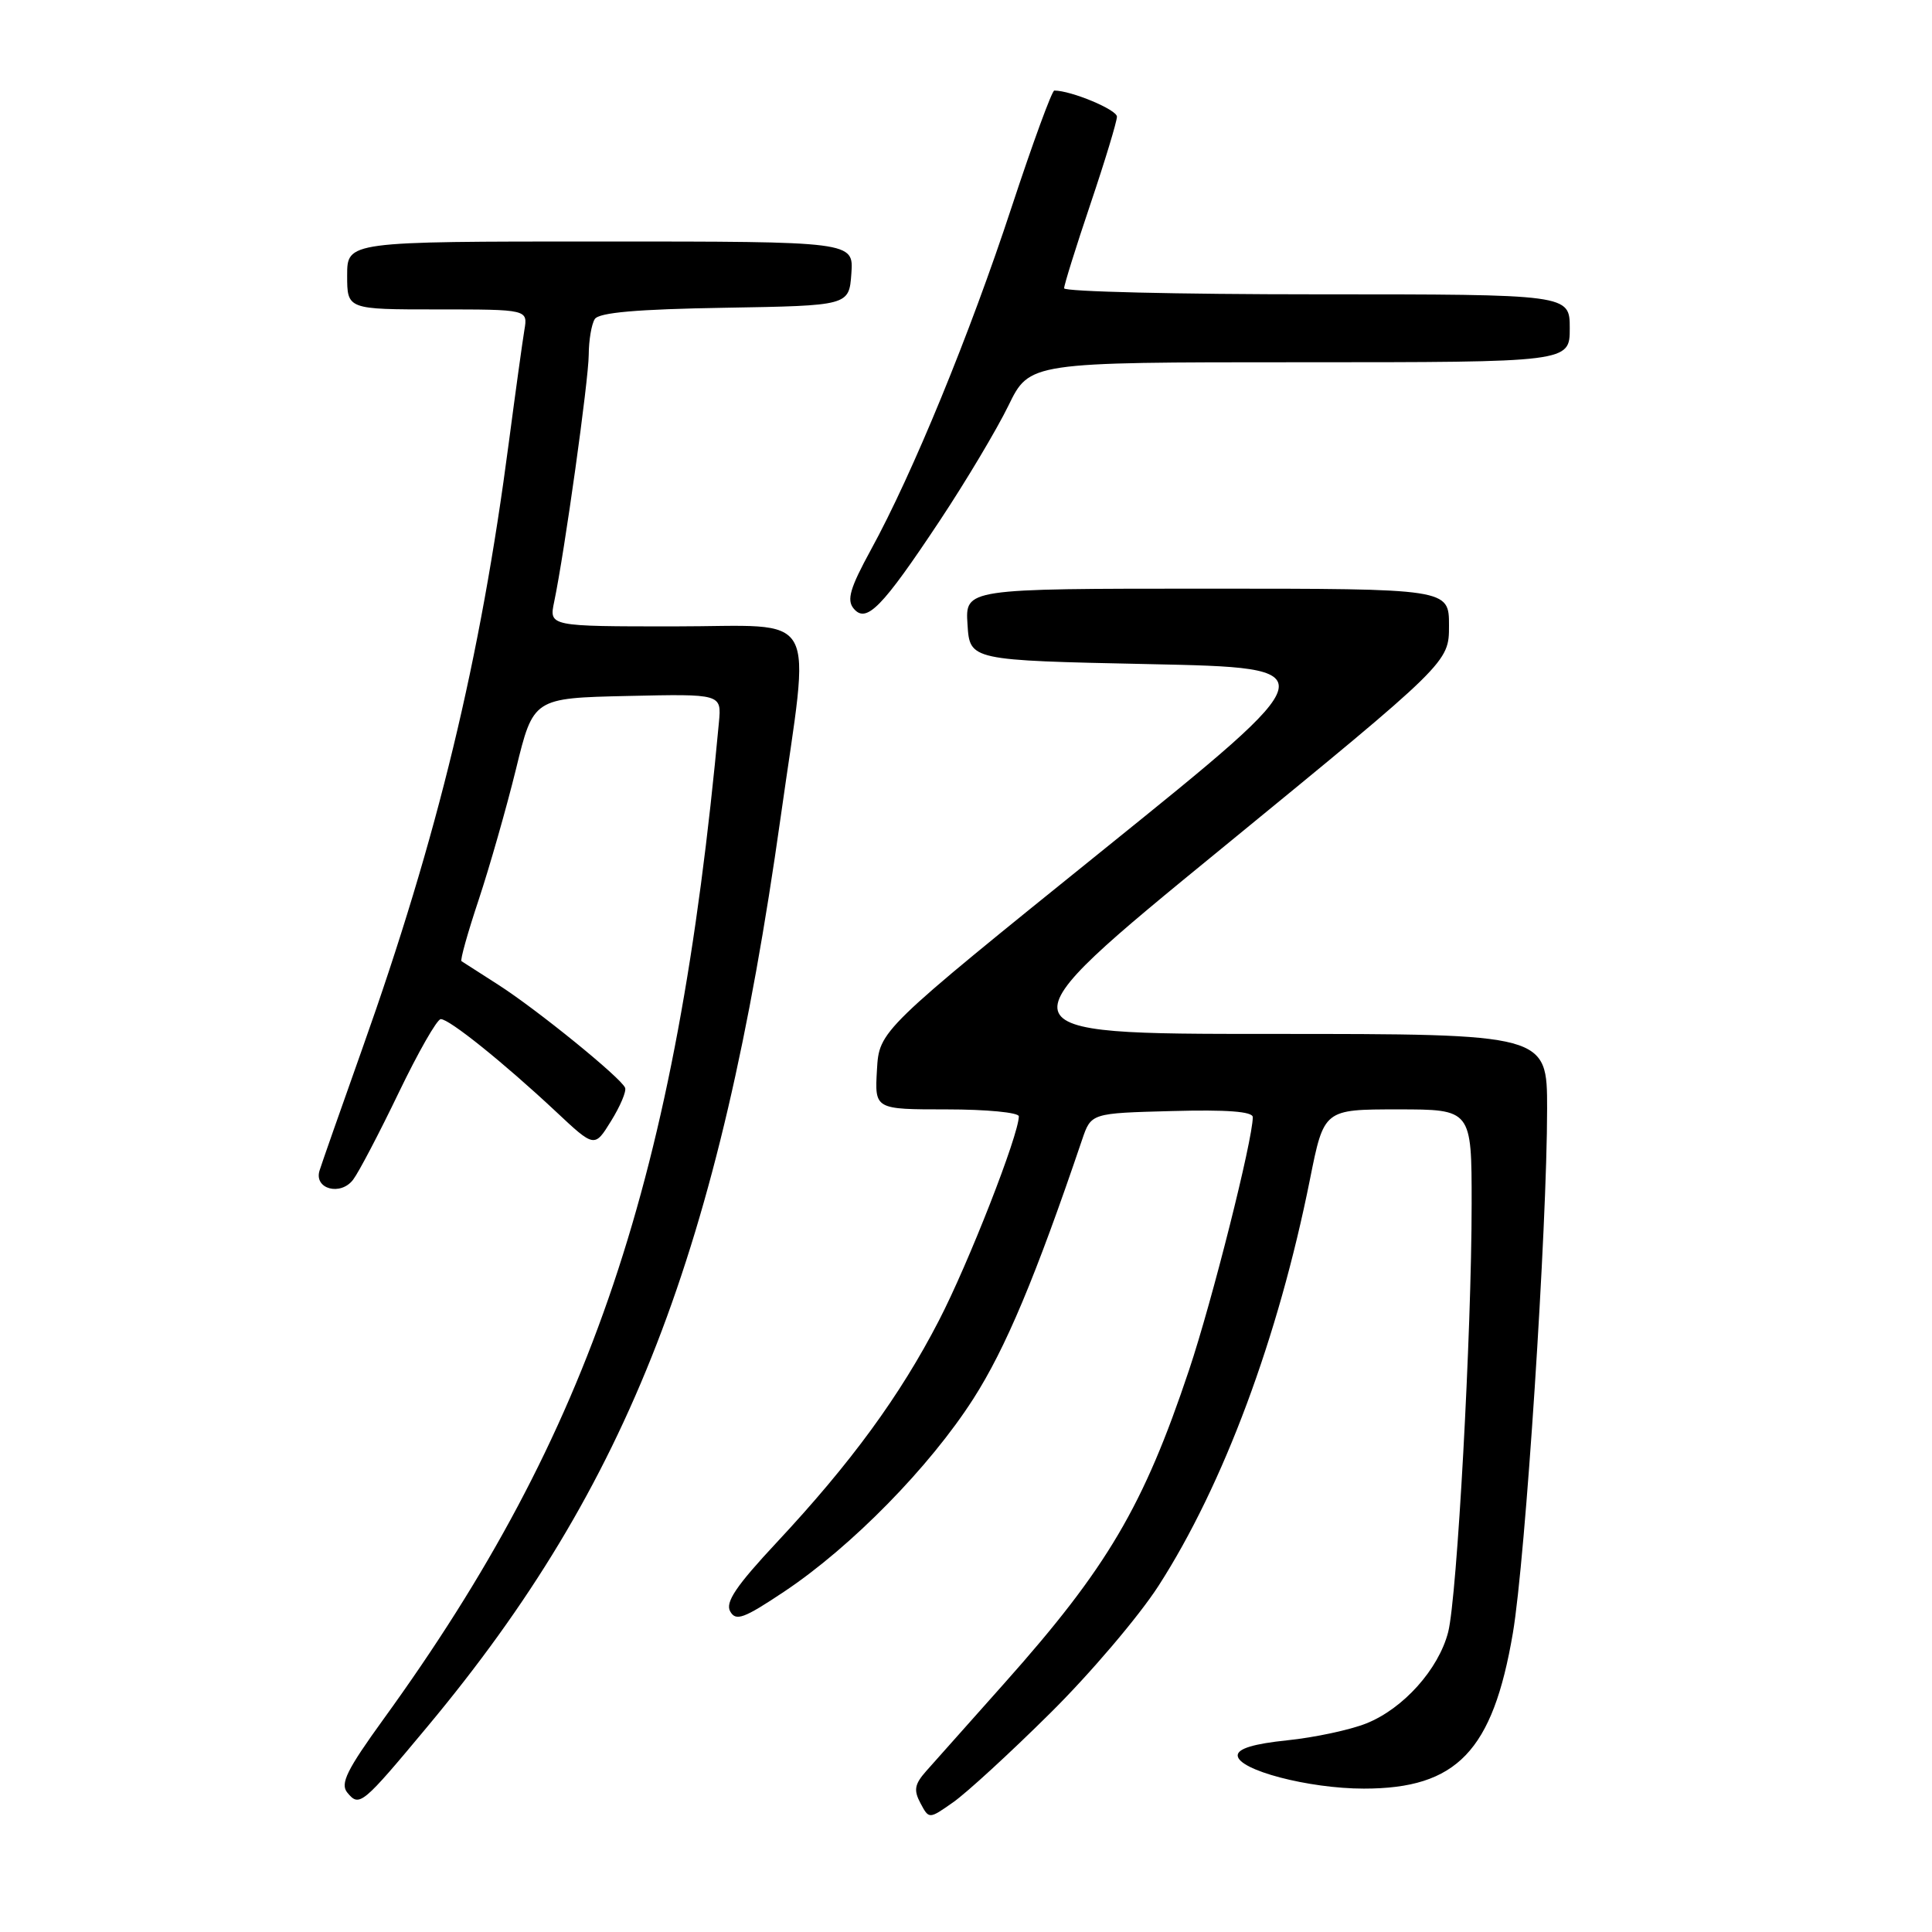 <?xml version="1.0" encoding="UTF-8" standalone="no"?>
<!DOCTYPE svg PUBLIC "-//W3C//DTD SVG 1.1//EN" "http://www.w3.org/Graphics/SVG/1.1/DTD/svg11.dtd" >
<svg xmlns="http://www.w3.org/2000/svg" xmlns:xlink="http://www.w3.org/1999/xlink" version="1.1" viewBox="0 0 256 256">
 <g >
 <path fill="currentColor"
d=" M 139.13 227.03 C 144.43 221.79 150.90 214.18 153.51 210.13 C 162.11 196.77 169.39 177.22 173.58 156.25 C 175.43 147.00 175.43 147.00 185.21 147.00 C 195.00 147.00 195.00 147.00 195.00 159.50 C 195.00 176.56 193.07 211.65 191.89 216.26 C 190.62 221.19 185.95 226.40 181.05 228.36 C 178.90 229.22 174.18 230.23 170.57 230.60 C 166.13 231.06 164.00 231.70 164.00 232.60 C 164.00 234.53 173.38 237.00 180.72 237.00 C 193.04 237.00 197.80 232.04 200.46 216.41 C 202.13 206.64 205.00 162.64 205.00 146.91 C 205.00 137.00 205.00 137.00 168.42 137.00 C 131.83 137.00 131.83 137.00 161.92 112.39 C 192.00 87.77 192.00 87.77 192.00 82.89 C 192.00 78.00 192.00 78.00 159.95 78.00 C 127.89 78.00 127.89 78.00 128.20 82.75 C 128.50 87.50 128.50 87.50 152.29 88.00 C 176.08 88.50 176.08 88.50 146.29 112.53 C 116.50 136.56 116.50 136.56 116.20 141.78 C 115.90 147.00 115.90 147.00 125.45 147.00 C 130.70 147.00 135.00 147.41 135.00 147.92 C 135.00 150.35 128.32 167.44 124.40 175.00 C 119.27 184.94 112.73 193.88 102.91 204.39 C 97.55 210.13 96.08 212.31 96.75 213.51 C 97.50 214.86 98.54 214.48 103.92 210.89 C 112.82 204.95 123.18 194.39 128.97 185.35 C 133.24 178.68 137.21 169.24 143.39 151.00 C 144.58 147.50 144.58 147.50 155.29 147.22 C 162.55 147.02 166.00 147.28 166.00 148.03 C 166.00 151.01 160.61 172.42 157.56 181.52 C 151.52 199.59 146.72 207.73 133.12 223.00 C 128.46 228.22 123.80 233.47 122.74 234.66 C 121.18 236.42 121.04 237.20 121.97 238.94 C 123.10 241.06 123.10 241.06 126.30 238.81 C 128.06 237.58 133.84 232.28 139.13 227.03 Z  M 56.74 228.66 C 83.33 196.73 95.34 165.78 103.44 108.29 C 107.39 80.23 108.93 83.00 89.38 83.00 C 72.75 83.00 72.75 83.00 73.43 79.75 C 74.81 73.16 77.99 50.39 78.01 47.00 C 78.02 45.08 78.38 42.95 78.81 42.28 C 79.36 41.41 84.41 40.97 96.04 40.78 C 112.50 40.50 112.50 40.50 112.81 36.25 C 113.11 32.00 113.11 32.00 79.56 32.00 C 46.00 32.00 46.00 32.00 46.00 36.50 C 46.00 41.00 46.00 41.00 57.97 41.00 C 69.95 41.00 69.95 41.00 69.48 43.75 C 69.23 45.26 68.31 51.90 67.44 58.50 C 63.65 87.47 58.01 110.81 47.99 139.00 C 45.16 146.97 42.61 154.23 42.34 155.11 C 41.58 157.56 45.15 158.51 46.80 156.30 C 47.55 155.31 50.26 150.13 52.83 144.79 C 55.40 139.45 57.90 135.06 58.40 135.04 C 59.49 134.99 66.71 140.79 73.64 147.27 C 78.78 152.09 78.78 152.09 80.97 148.54 C 82.18 146.59 83.02 144.61 82.83 144.14 C 82.33 142.85 71.14 133.76 66.00 130.47 C 63.52 128.88 61.34 127.48 61.15 127.36 C 60.95 127.23 61.98 123.57 63.43 119.22 C 64.87 114.87 67.10 107.08 68.37 101.91 C 70.67 92.50 70.67 92.50 83.14 92.22 C 95.61 91.94 95.61 91.94 95.26 95.72 C 89.67 156.14 78.37 189.74 50.82 227.79 C 45.94 234.54 45.05 236.35 46.02 237.53 C 47.63 239.47 47.95 239.21 56.74 228.66 Z  M 124.52 69.00 C 127.99 63.77 132.08 56.91 133.62 53.75 C 136.42 48.00 136.42 48.00 172.21 48.00 C 208.00 48.00 208.00 48.00 208.00 43.50 C 208.00 39.00 208.00 39.00 174.50 39.00 C 156.07 39.00 141.00 38.64 141.00 38.20 C 141.00 37.75 142.57 32.72 144.50 27.00 C 146.43 21.28 148.00 16.09 148.00 15.46 C 148.00 14.53 141.93 12.00 139.70 12.00 C 139.39 12.00 136.84 18.96 134.04 27.46 C 128.51 44.29 120.89 62.84 115.40 72.85 C 112.64 77.90 112.17 79.50 113.11 80.63 C 114.79 82.66 116.86 80.54 124.52 69.00 Z "/>
</g>
</svg>